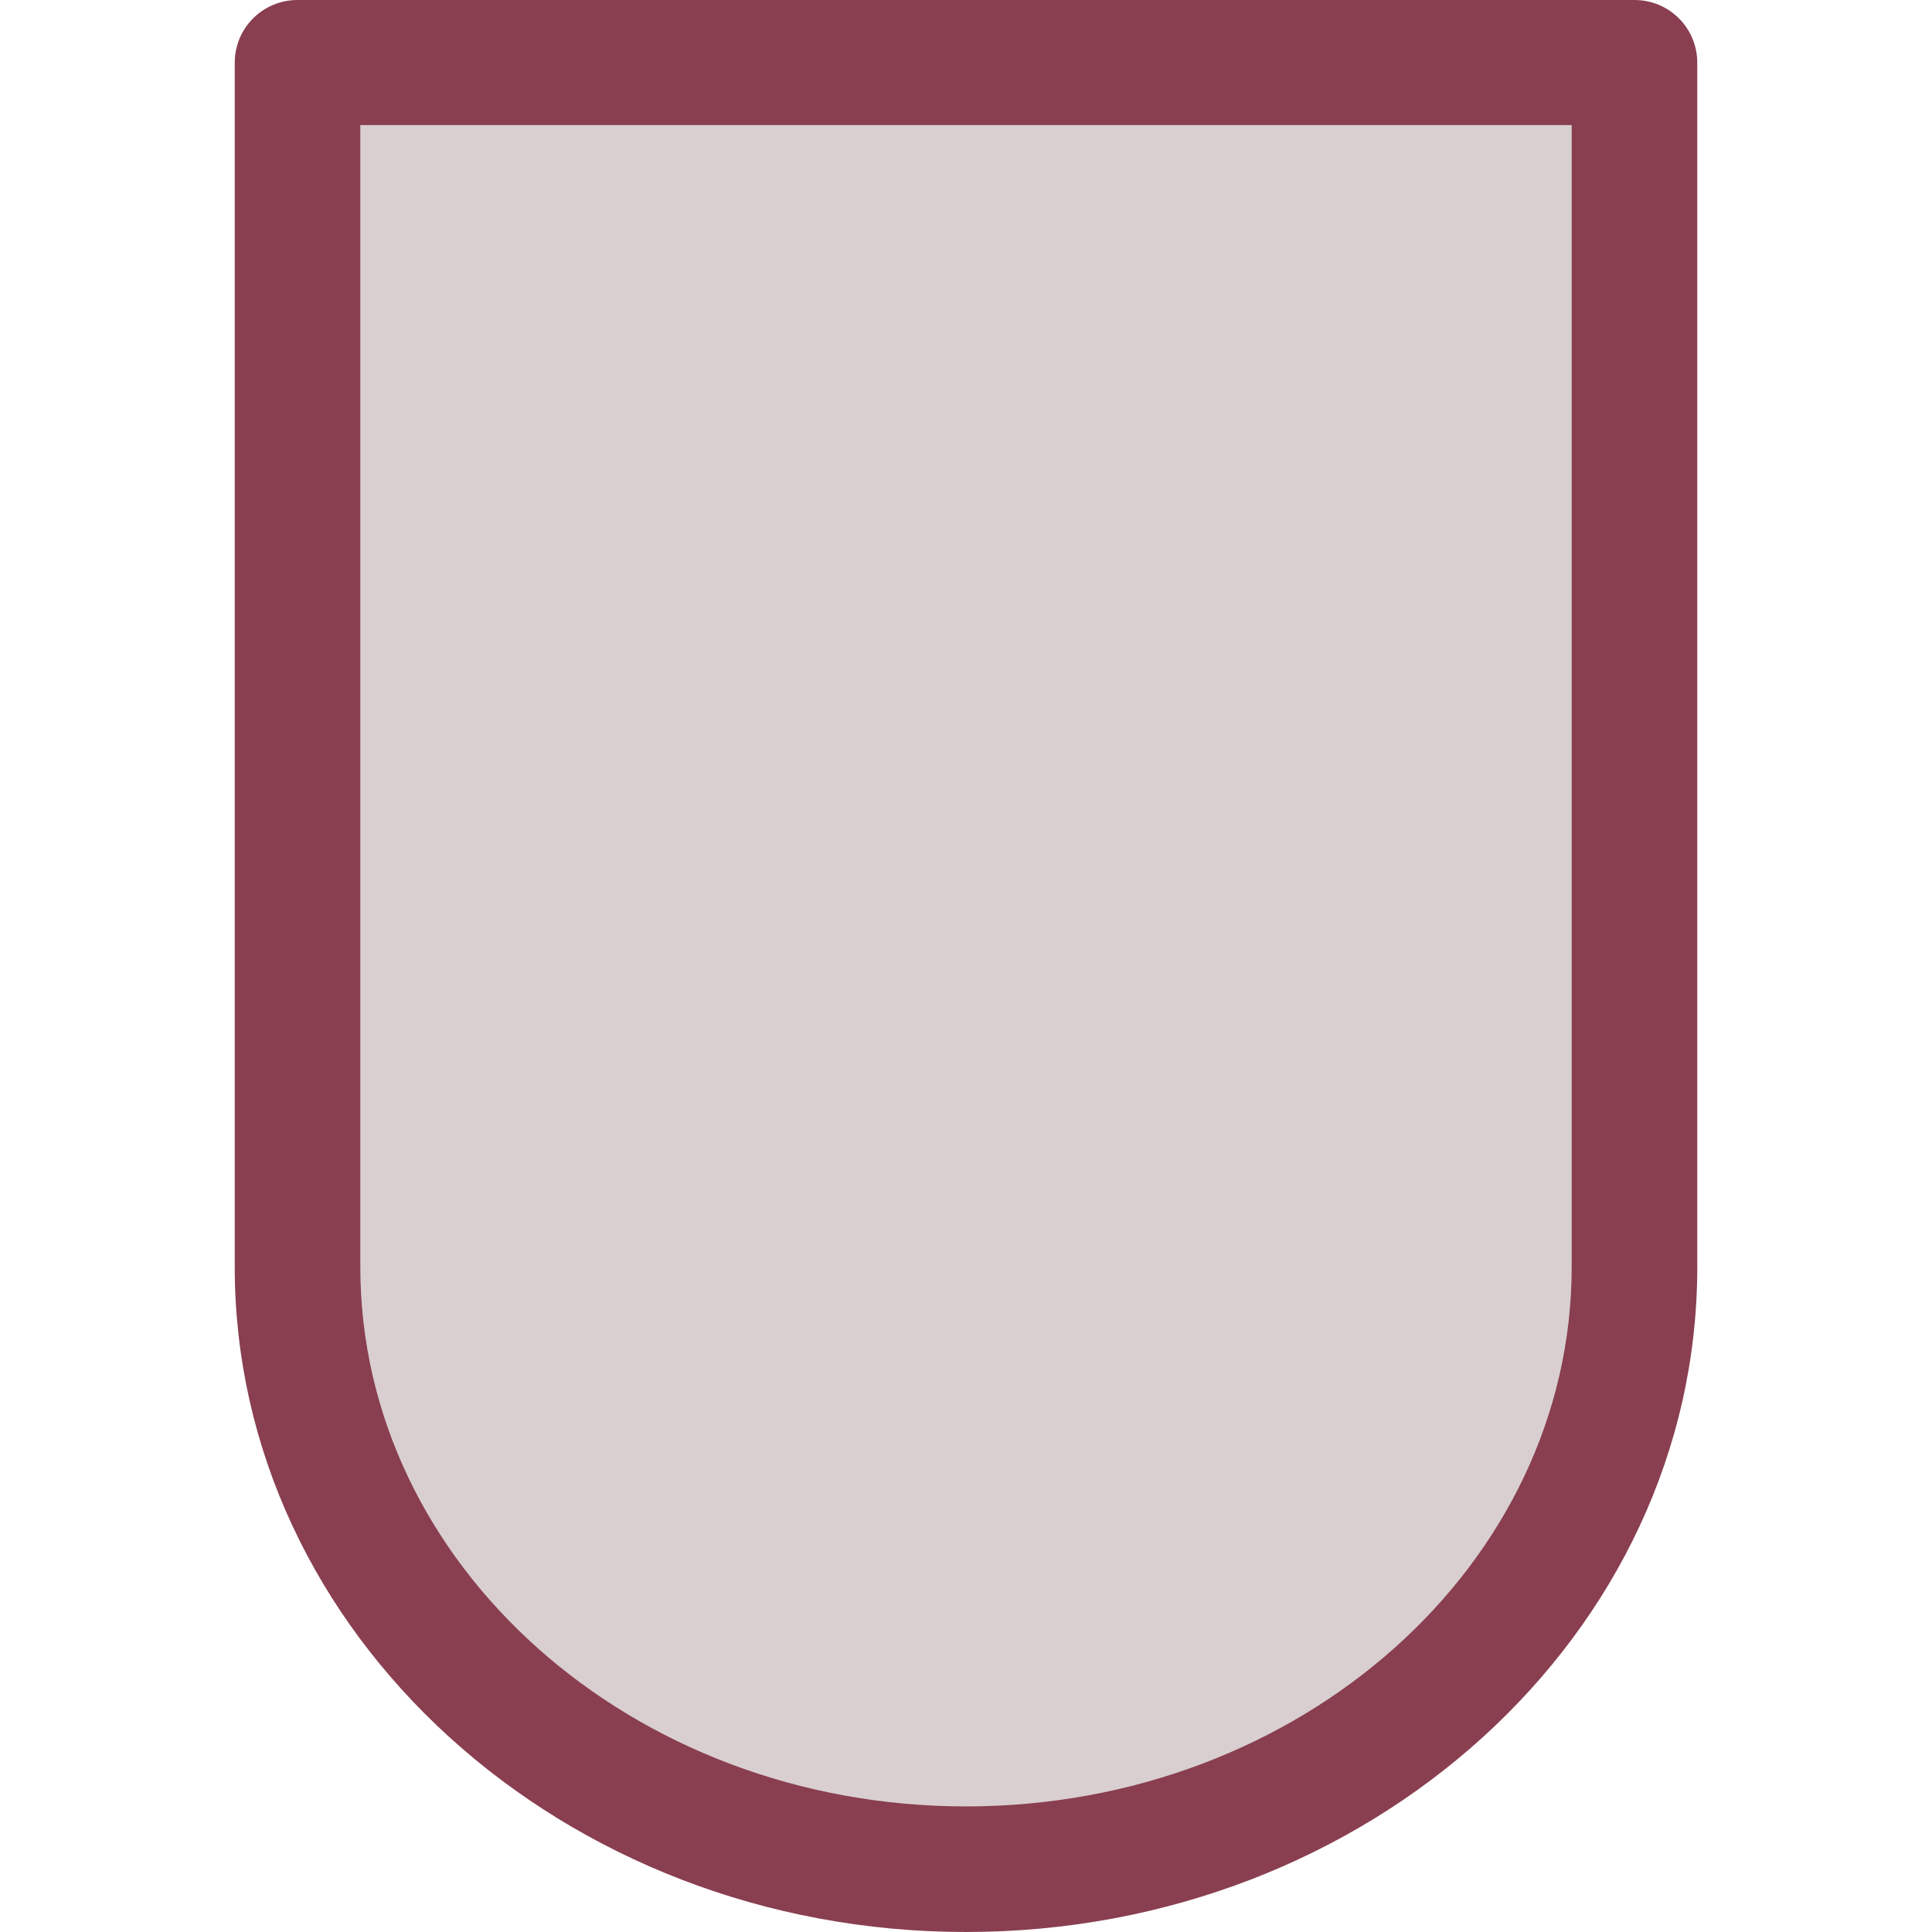 <svg xmlns="http://www.w3.org/2000/svg" xmlns:xlink="http://www.w3.org/1999/xlink" viewBox="0 0 400 400">
<path fill="#D9CFD0" d="M61.6,13v249.4c0,68.9,62,124.7,138.4,124.7s138.4-55.8,138.4-124.7V13H61.6z"/>
<path fill="#893F50" d="M200,400c-83.5,0-151.4-61.8-151.4-137.7V13c0-7.2,5.8-13,13-13h276.8c7.2,0,13,5.8,13,13v249.4
	C351.4,338.3,283.5,400,200,400z M74.6,25.9v236.4C74.6,323.9,130.8,374,200,374s125.4-50.1,125.4-111.7V25.9H74.6z"/>
</svg>
